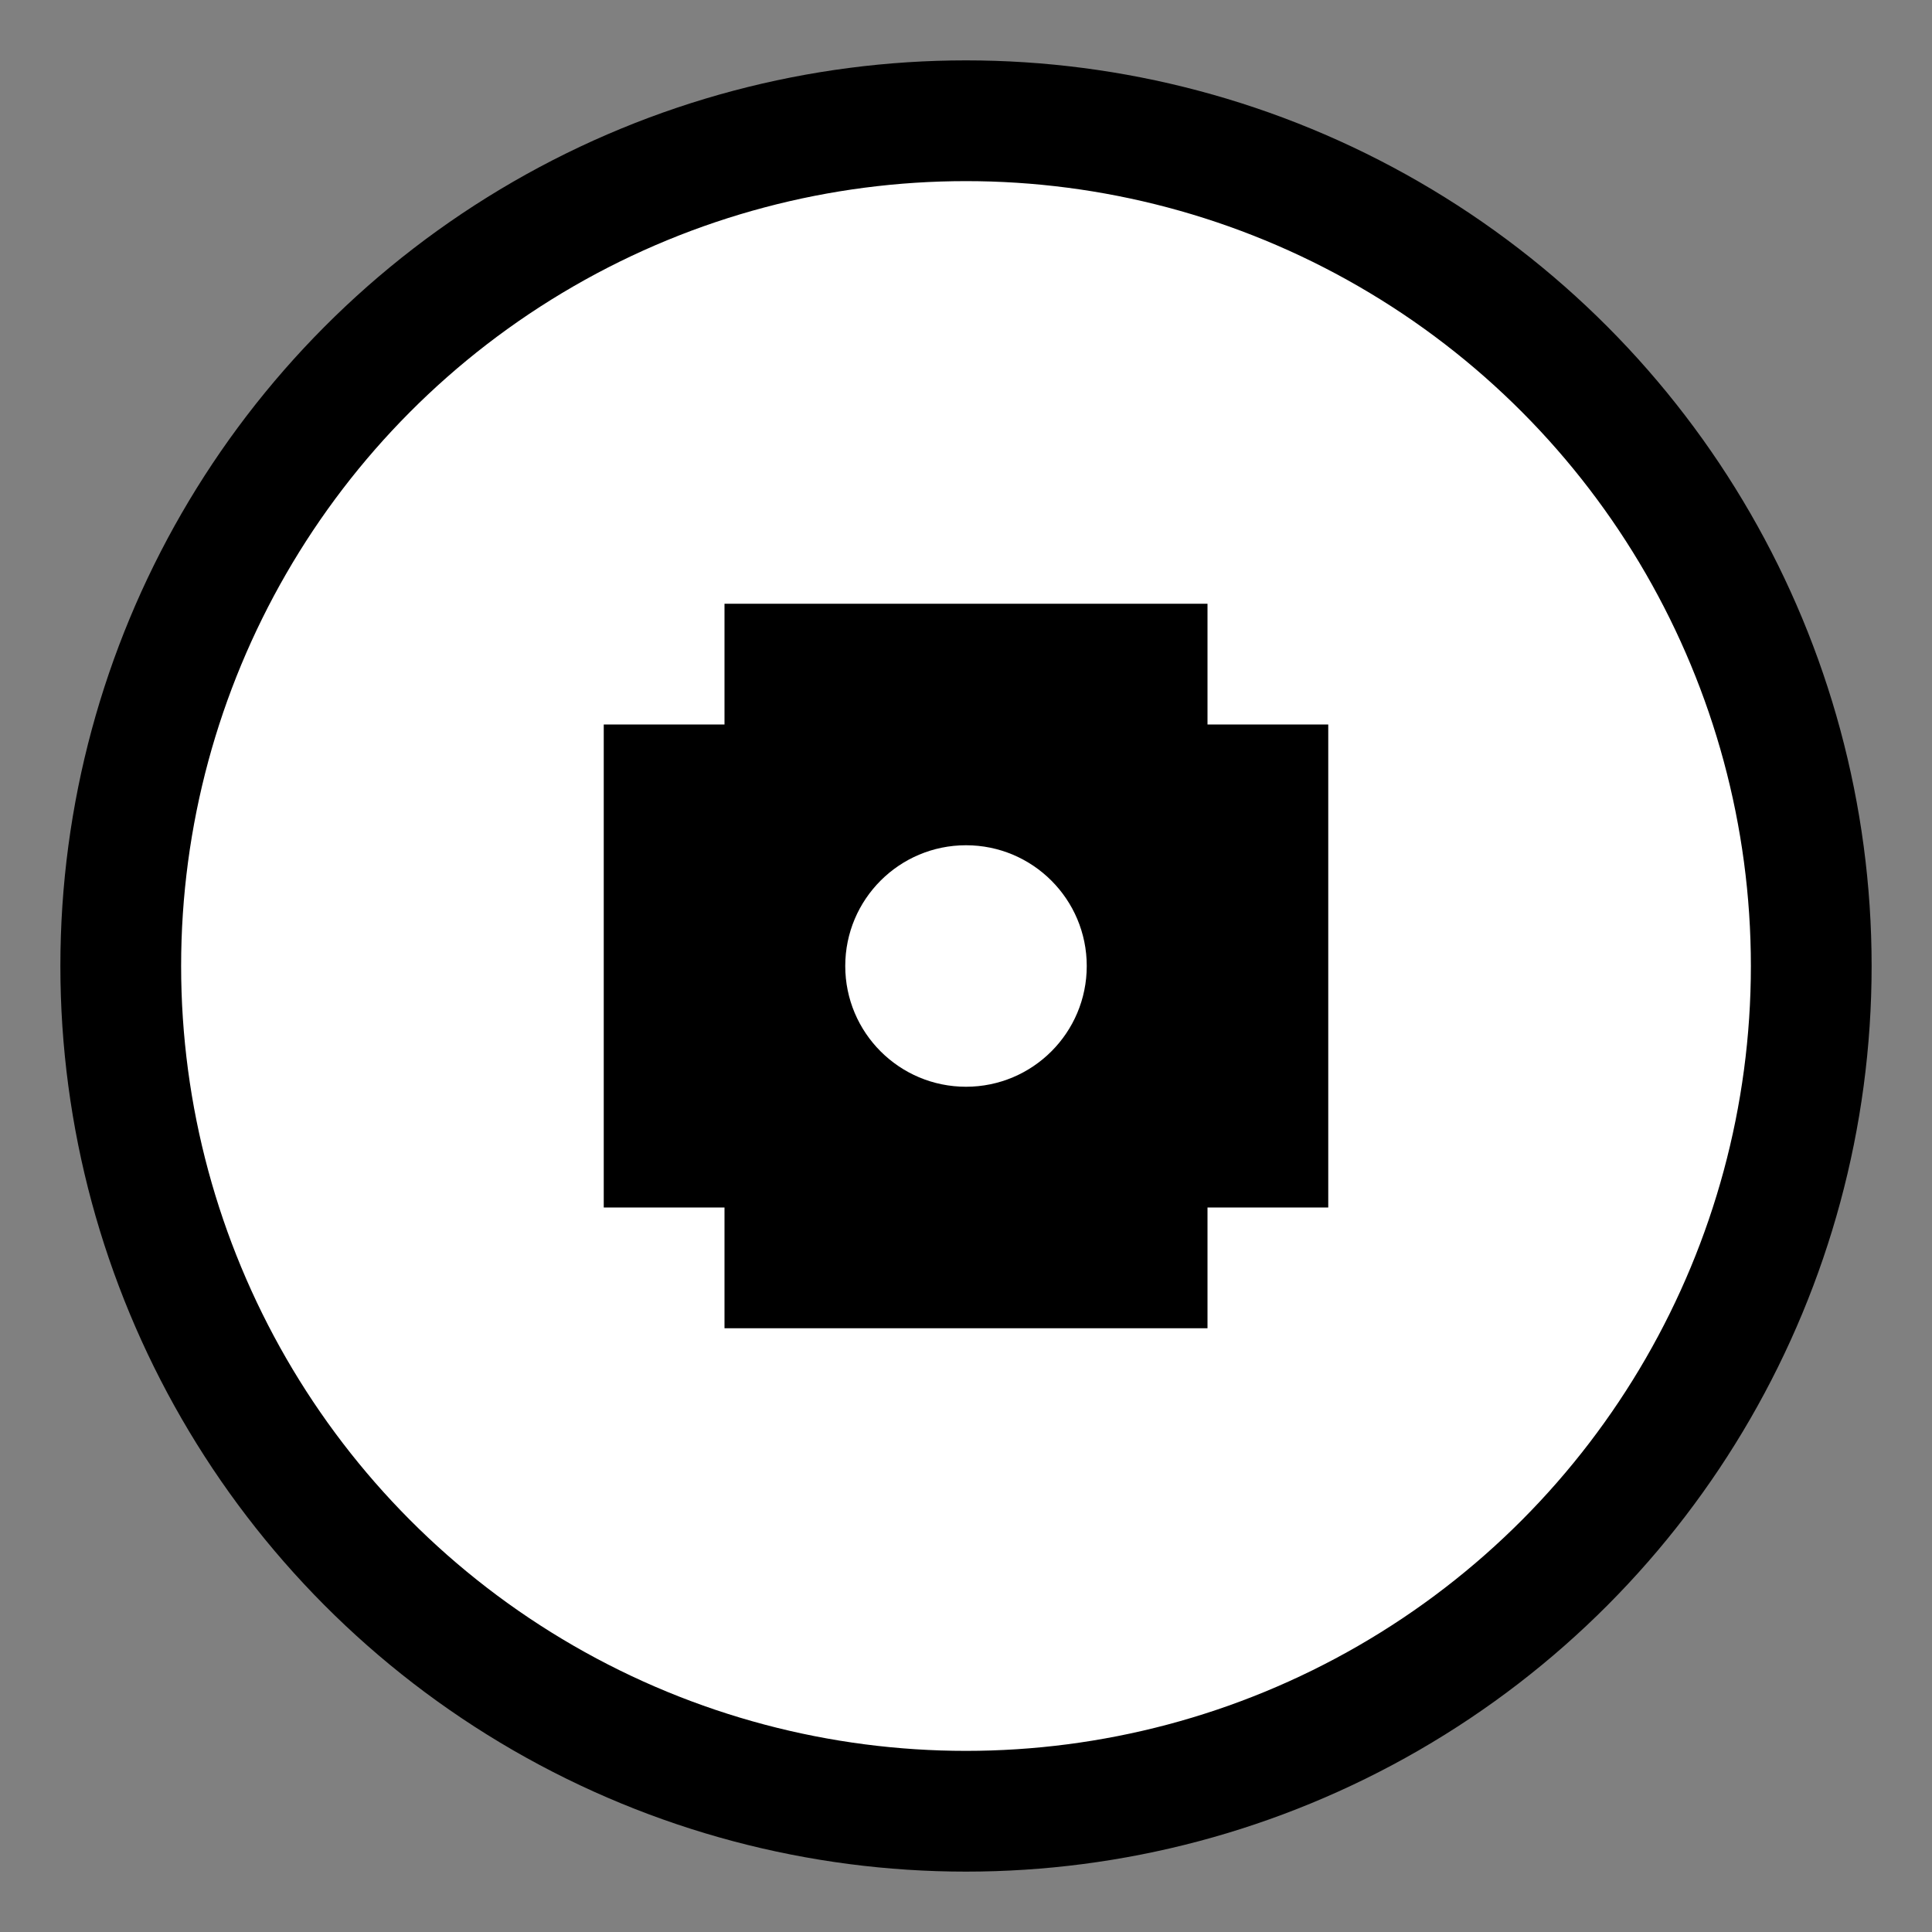 <svg xmlns="http://www.w3.org/2000/svg" width="32" height="32" viewBox="0 0 32 32">
    <rect x="0" y="0" width="32" height="32" fill="#808080" stroke="none"/>
    <circle cx="16" cy="16" r="14" fill="#fff" stroke="#000" stroke-width="2"/>
    <path d="M12 10h8v12h-8z" fill="#000"/>
    <path d="M10 12v8h12v-8z" fill="#000"/>
    <circle cx="16" cy="16" r="2" fill="#fff"/>
</svg>